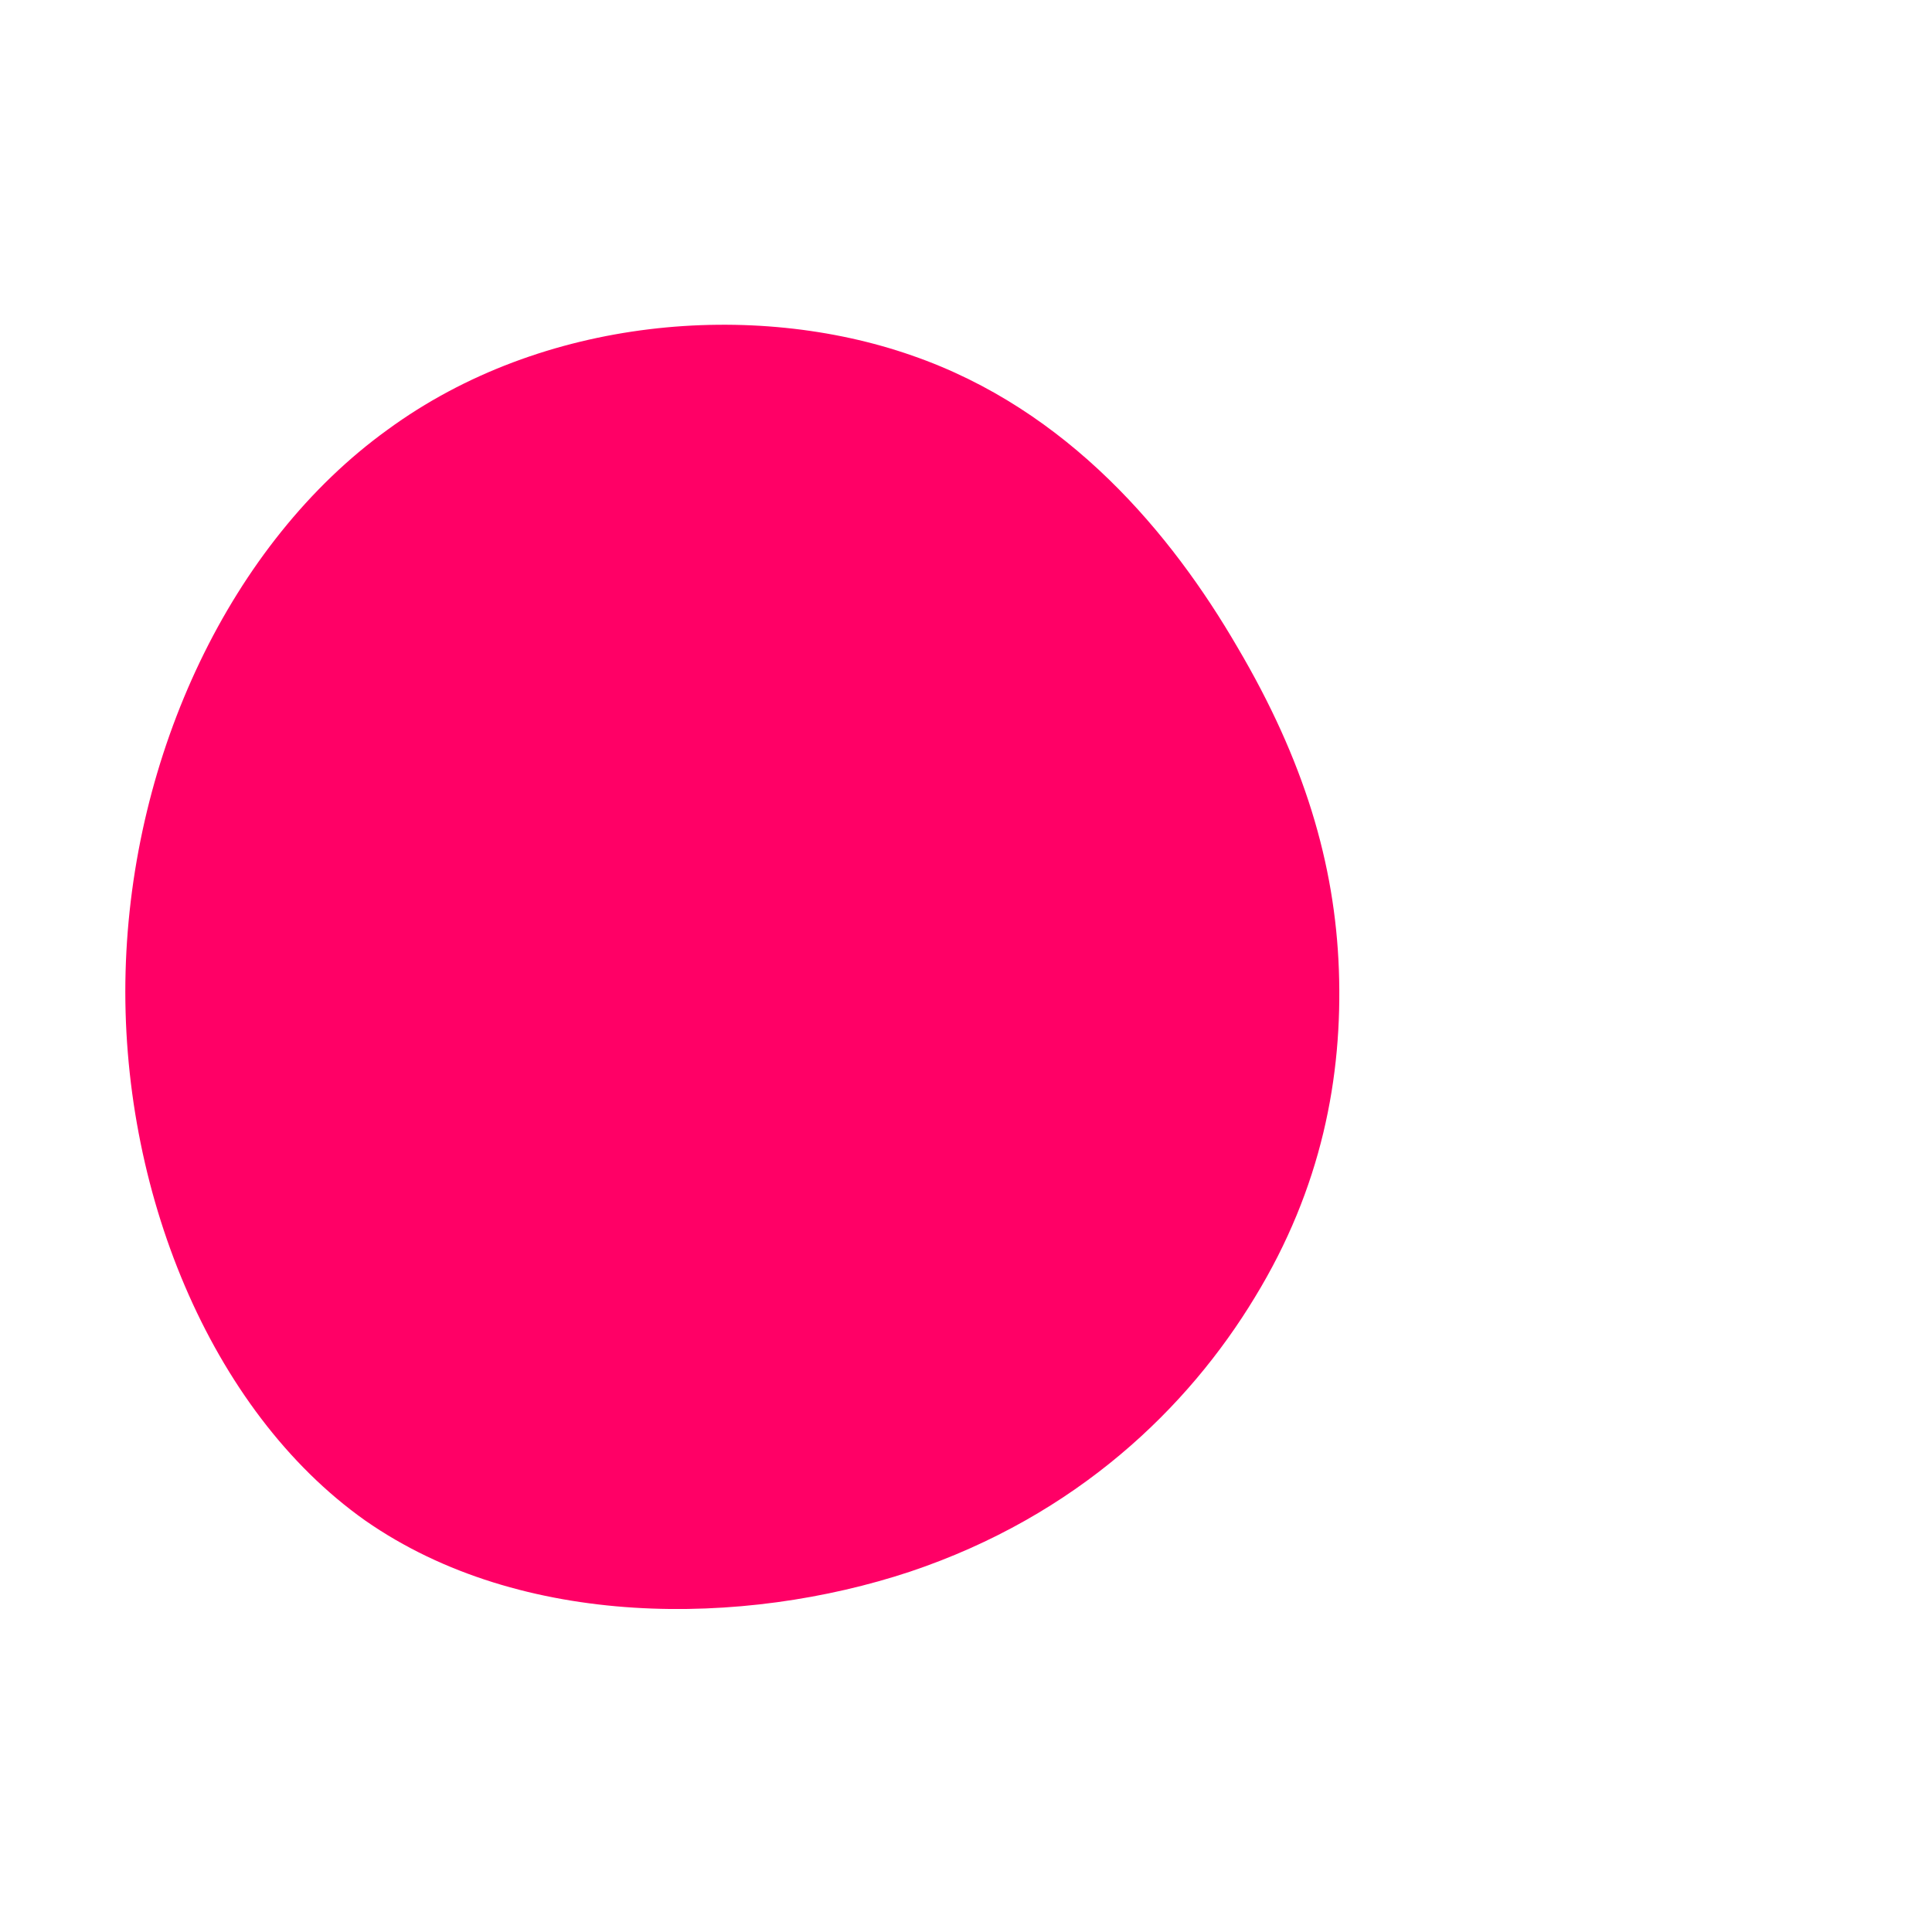 <?xml version="1.0" standalone="no"?>
<svg viewBox="0 0 200 200" xmlns="http://www.w3.org/2000/svg">
  <path fill="#FF0066" d="M28.1,-33C35,-21.3,38.2,-10.6,38.6,0.4C39,11.5,36.8,23,29.9,34.3C23,45.7,11.5,56.9,-5.8,62.7C-23,68.4,-46,68.7,-62.2,57.4C-78.3,46,-87.6,23,-87,0.6C-86.4,-21.9,-76.1,-43.8,-59.9,-55.5C-43.8,-67.3,-21.9,-68.9,-5.6,-63.2C10.6,-57.6,21.3,-44.7,28.1,-33Z" transform="translate(100 100)" />
</svg>
